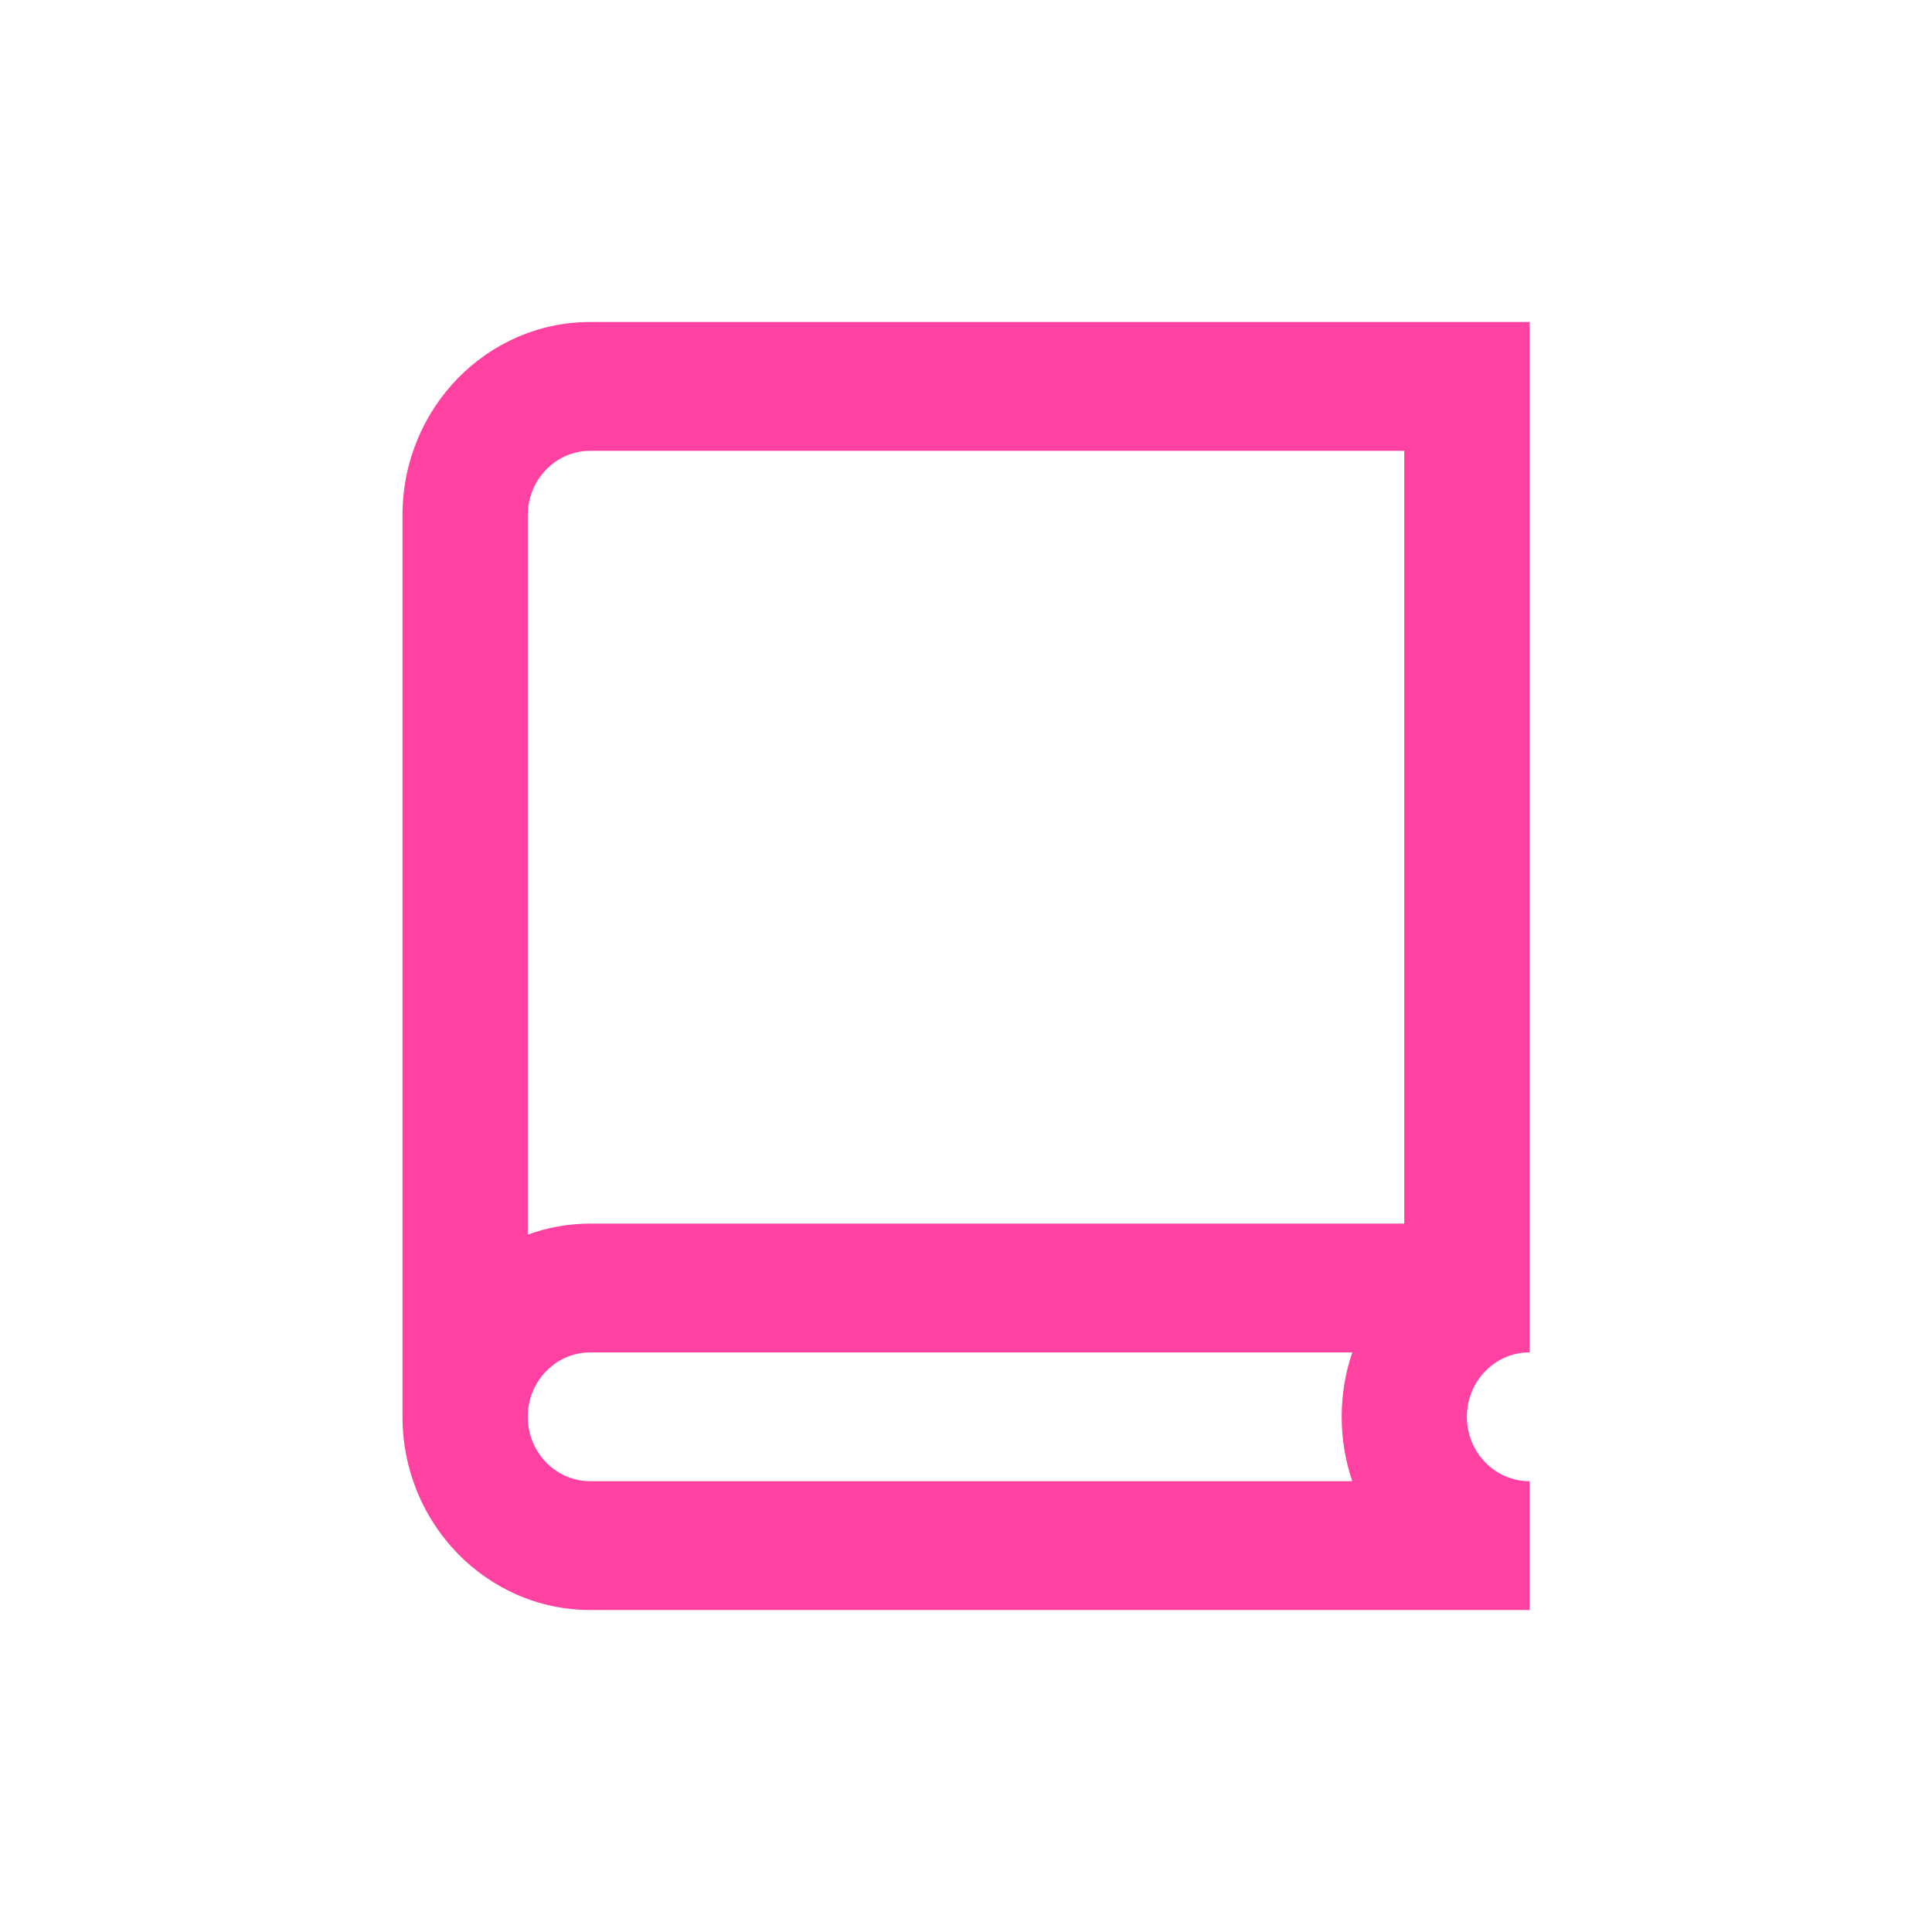 <?xml version="1.0" encoding="UTF-8"?>
<svg width="24px" height="24px" viewBox="0 0 24 24" version="1.1" xmlns="http://www.w3.org/2000/svg" xmlns:xlink="http://www.w3.org/1999/xlink">
    <title>矩形</title>
    <g id="页面-1" stroke="none" stroke-width="1" fill="none" fill-rule="evenodd">
        <g id="H5-连接钱包备份-5" transform="translate(-263, -192)" fill="#FF42A1">
            <g id="编组-19" transform="translate(227, 48)">
                <g id="编组-8" transform="translate(16, 138)">
                    <g id="编组-4" transform="translate(20, 6)">
                        <g id="telegram" transform="translate(5, 4)">
                            <path d="M14,0 L14,12.8 C13.57,12.8 13.222,13.158 13.222,13.6 C13.222,14.042 13.57,14.4 14,14.4 L14,16 L2.333,16 C1.045,16 0,14.925 0,13.6 L0,2.4 C0,1.075 1.045,0 2.333,0 L14,0 Z M11.799,12.8 L2.333,12.8 C1.904,12.8 1.556,13.158 1.556,13.6 C1.556,14.042 1.904,14.4 2.333,14.4 L11.799,14.4 C11.713,14.15 11.667,13.881 11.667,13.6 C11.667,13.319 11.713,13.05 11.799,12.8 Z M12.444,1.6 L2.333,1.6 C1.904,1.6 1.556,1.958 1.556,2.4 L1.556,11.337 C1.799,11.248 2.061,11.2 2.333,11.2 L12.444,11.2 L12.444,1.6 Z" id="icon"></path>
                        </g>
                    </g>
                </g>
            </g>
        </g>
    </g>
</svg>
